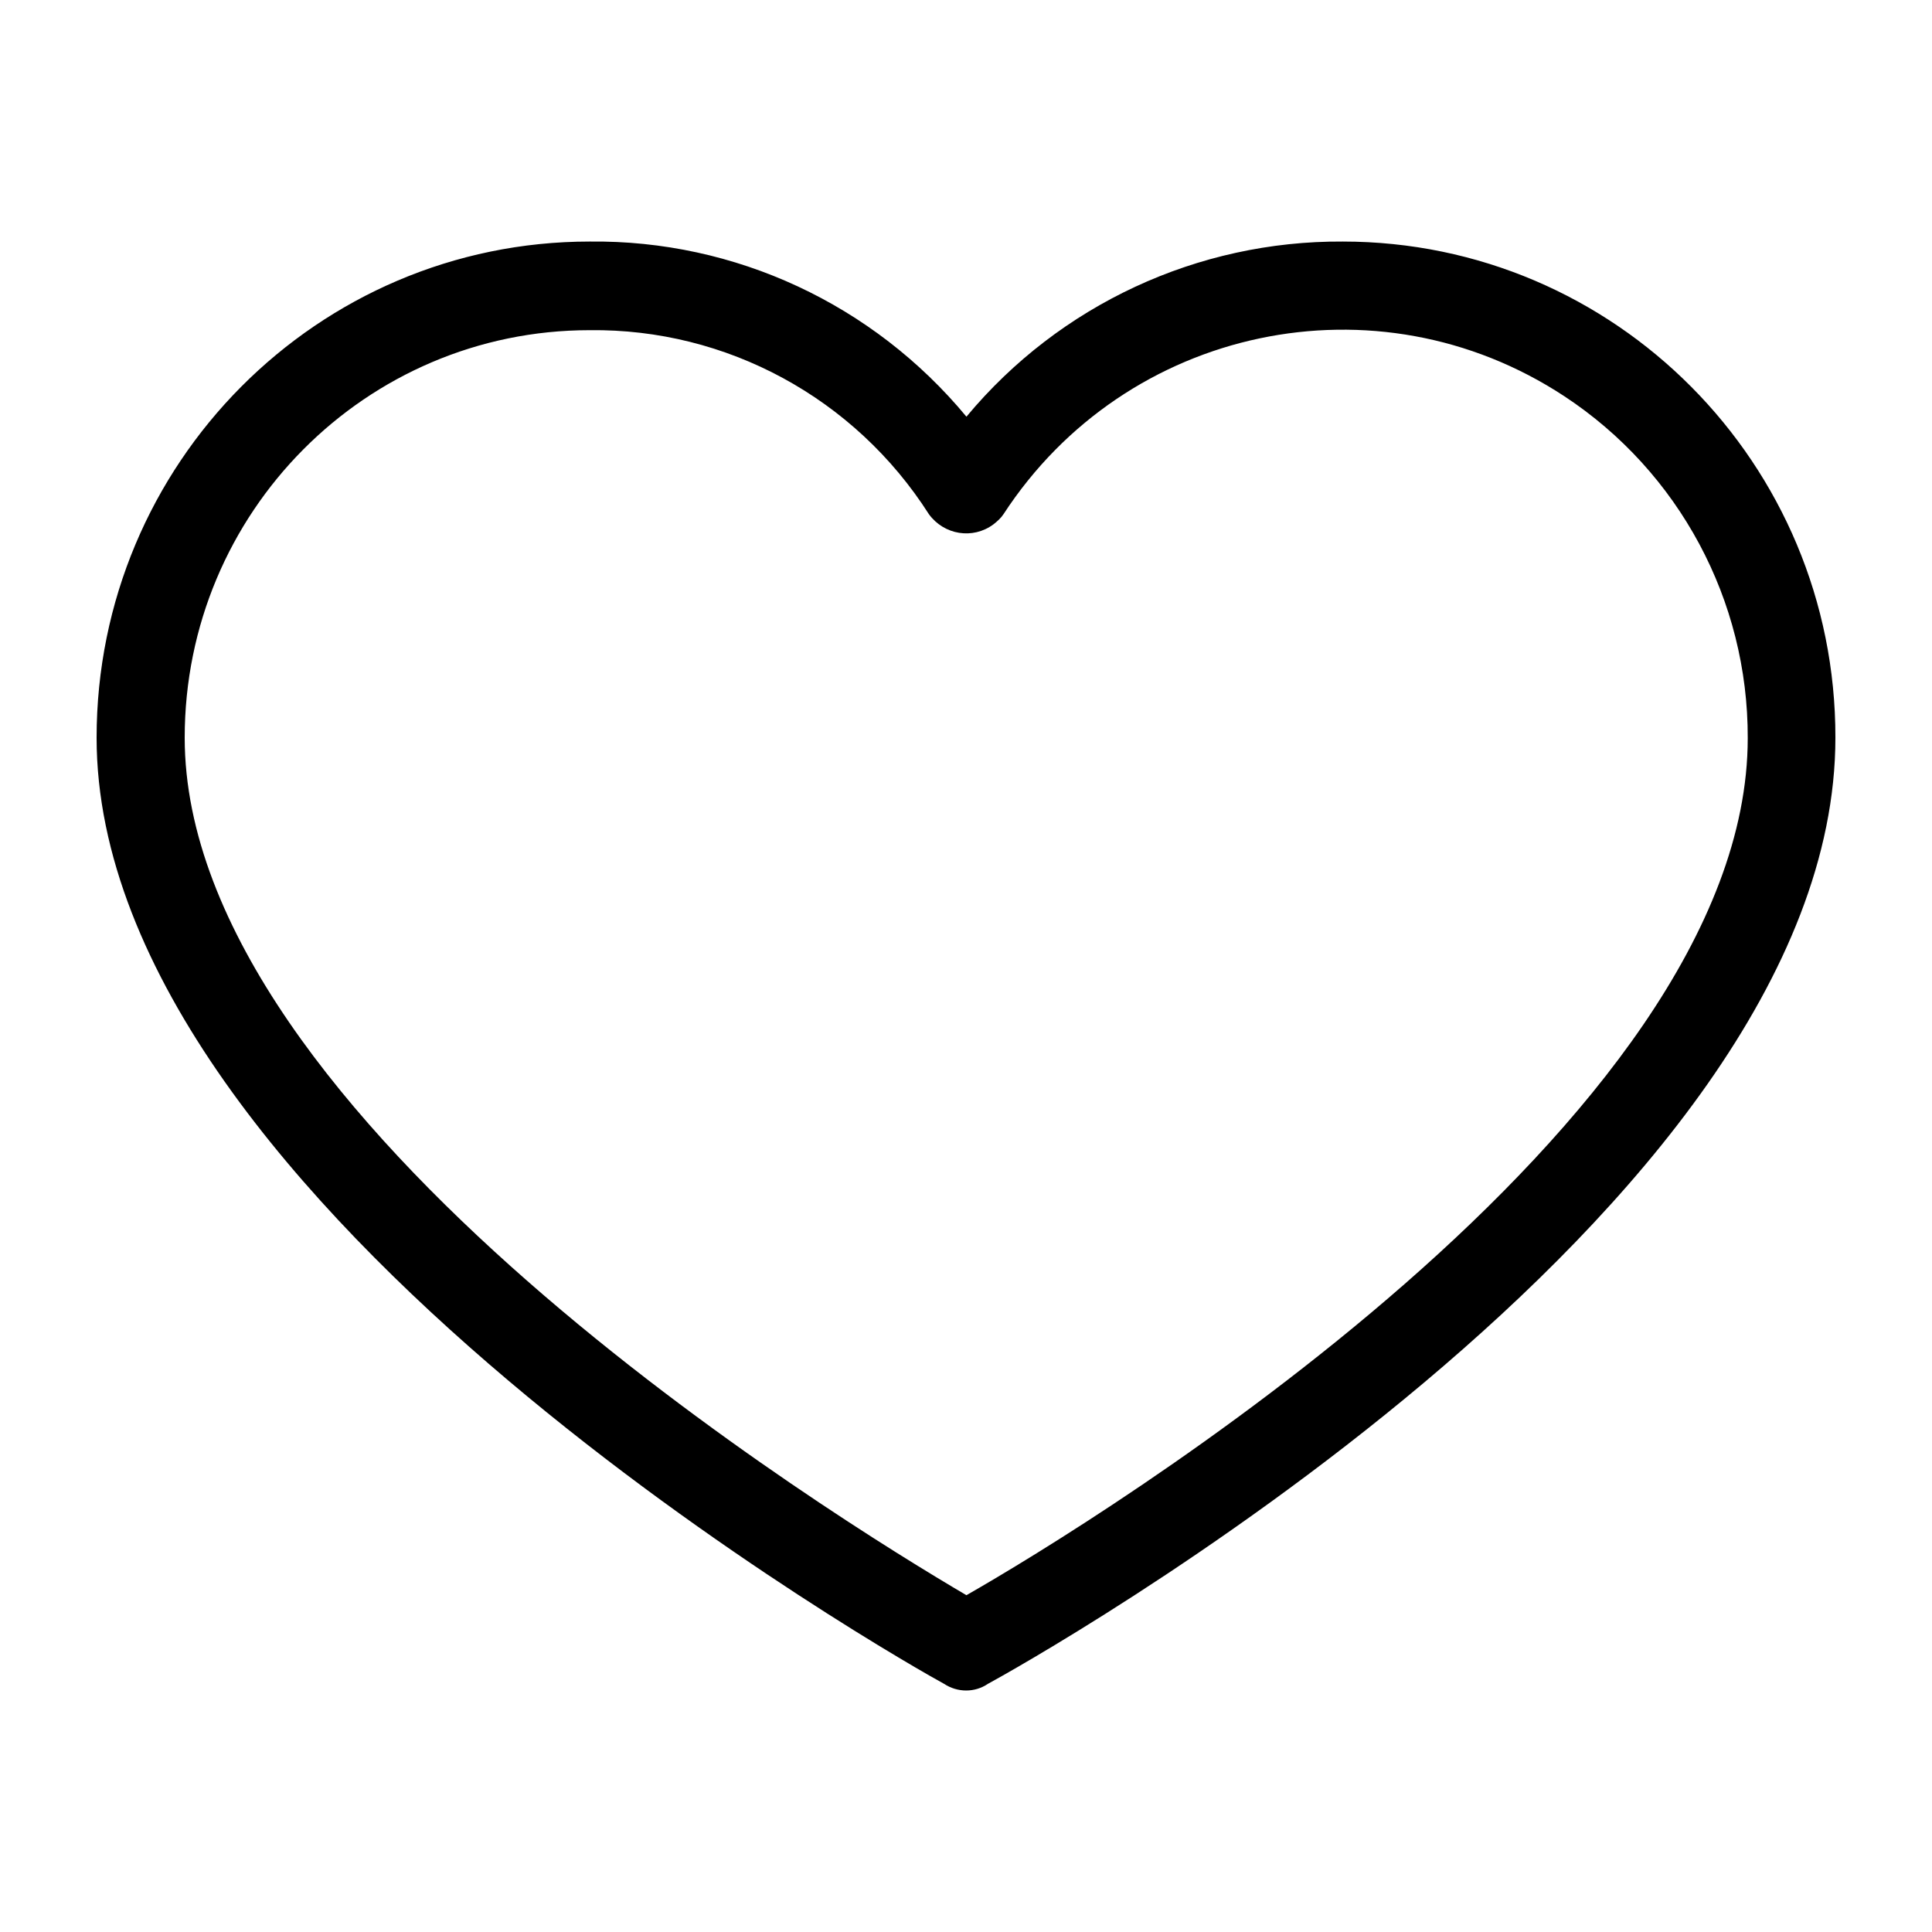 <svg xmlns="http://www.w3.org/2000/svg" width="100%" height="100%" viewBox="0 0 40 40" id="like">
  <title>like</title>
  <path
    d="M27.8 5.001C24.799 4.983 21.937 6.309 20.009 8.627C18.081 6.3 15.219 4.966 12.208 5.001C6.572 5.001 2 9.601 2 15.273C2 25.002 18.866 34.493 19.546 34.862C19.826 35.046 20.183 35.046 20.454 34.862C21.134 34.493 38 25.133 38 15.273C38.009 9.601 33.437 5.001 27.8 5.001ZM20.009 33.027C17.365 31.473 3.824 23.167 3.824 15.273C3.824 10.611 7.575 6.836 12.208 6.836C15.044 6.801 17.697 8.241 19.232 10.646C19.546 11.076 20.14 11.173 20.567 10.857C20.646 10.796 20.724 10.725 20.776 10.646C23.316 6.748 28.507 5.65 32.39 8.205C34.763 9.768 36.194 12.429 36.185 15.282C36.185 23.255 22.652 31.517 20.009 33.027Z"
    fill="currentColor" />
</svg>